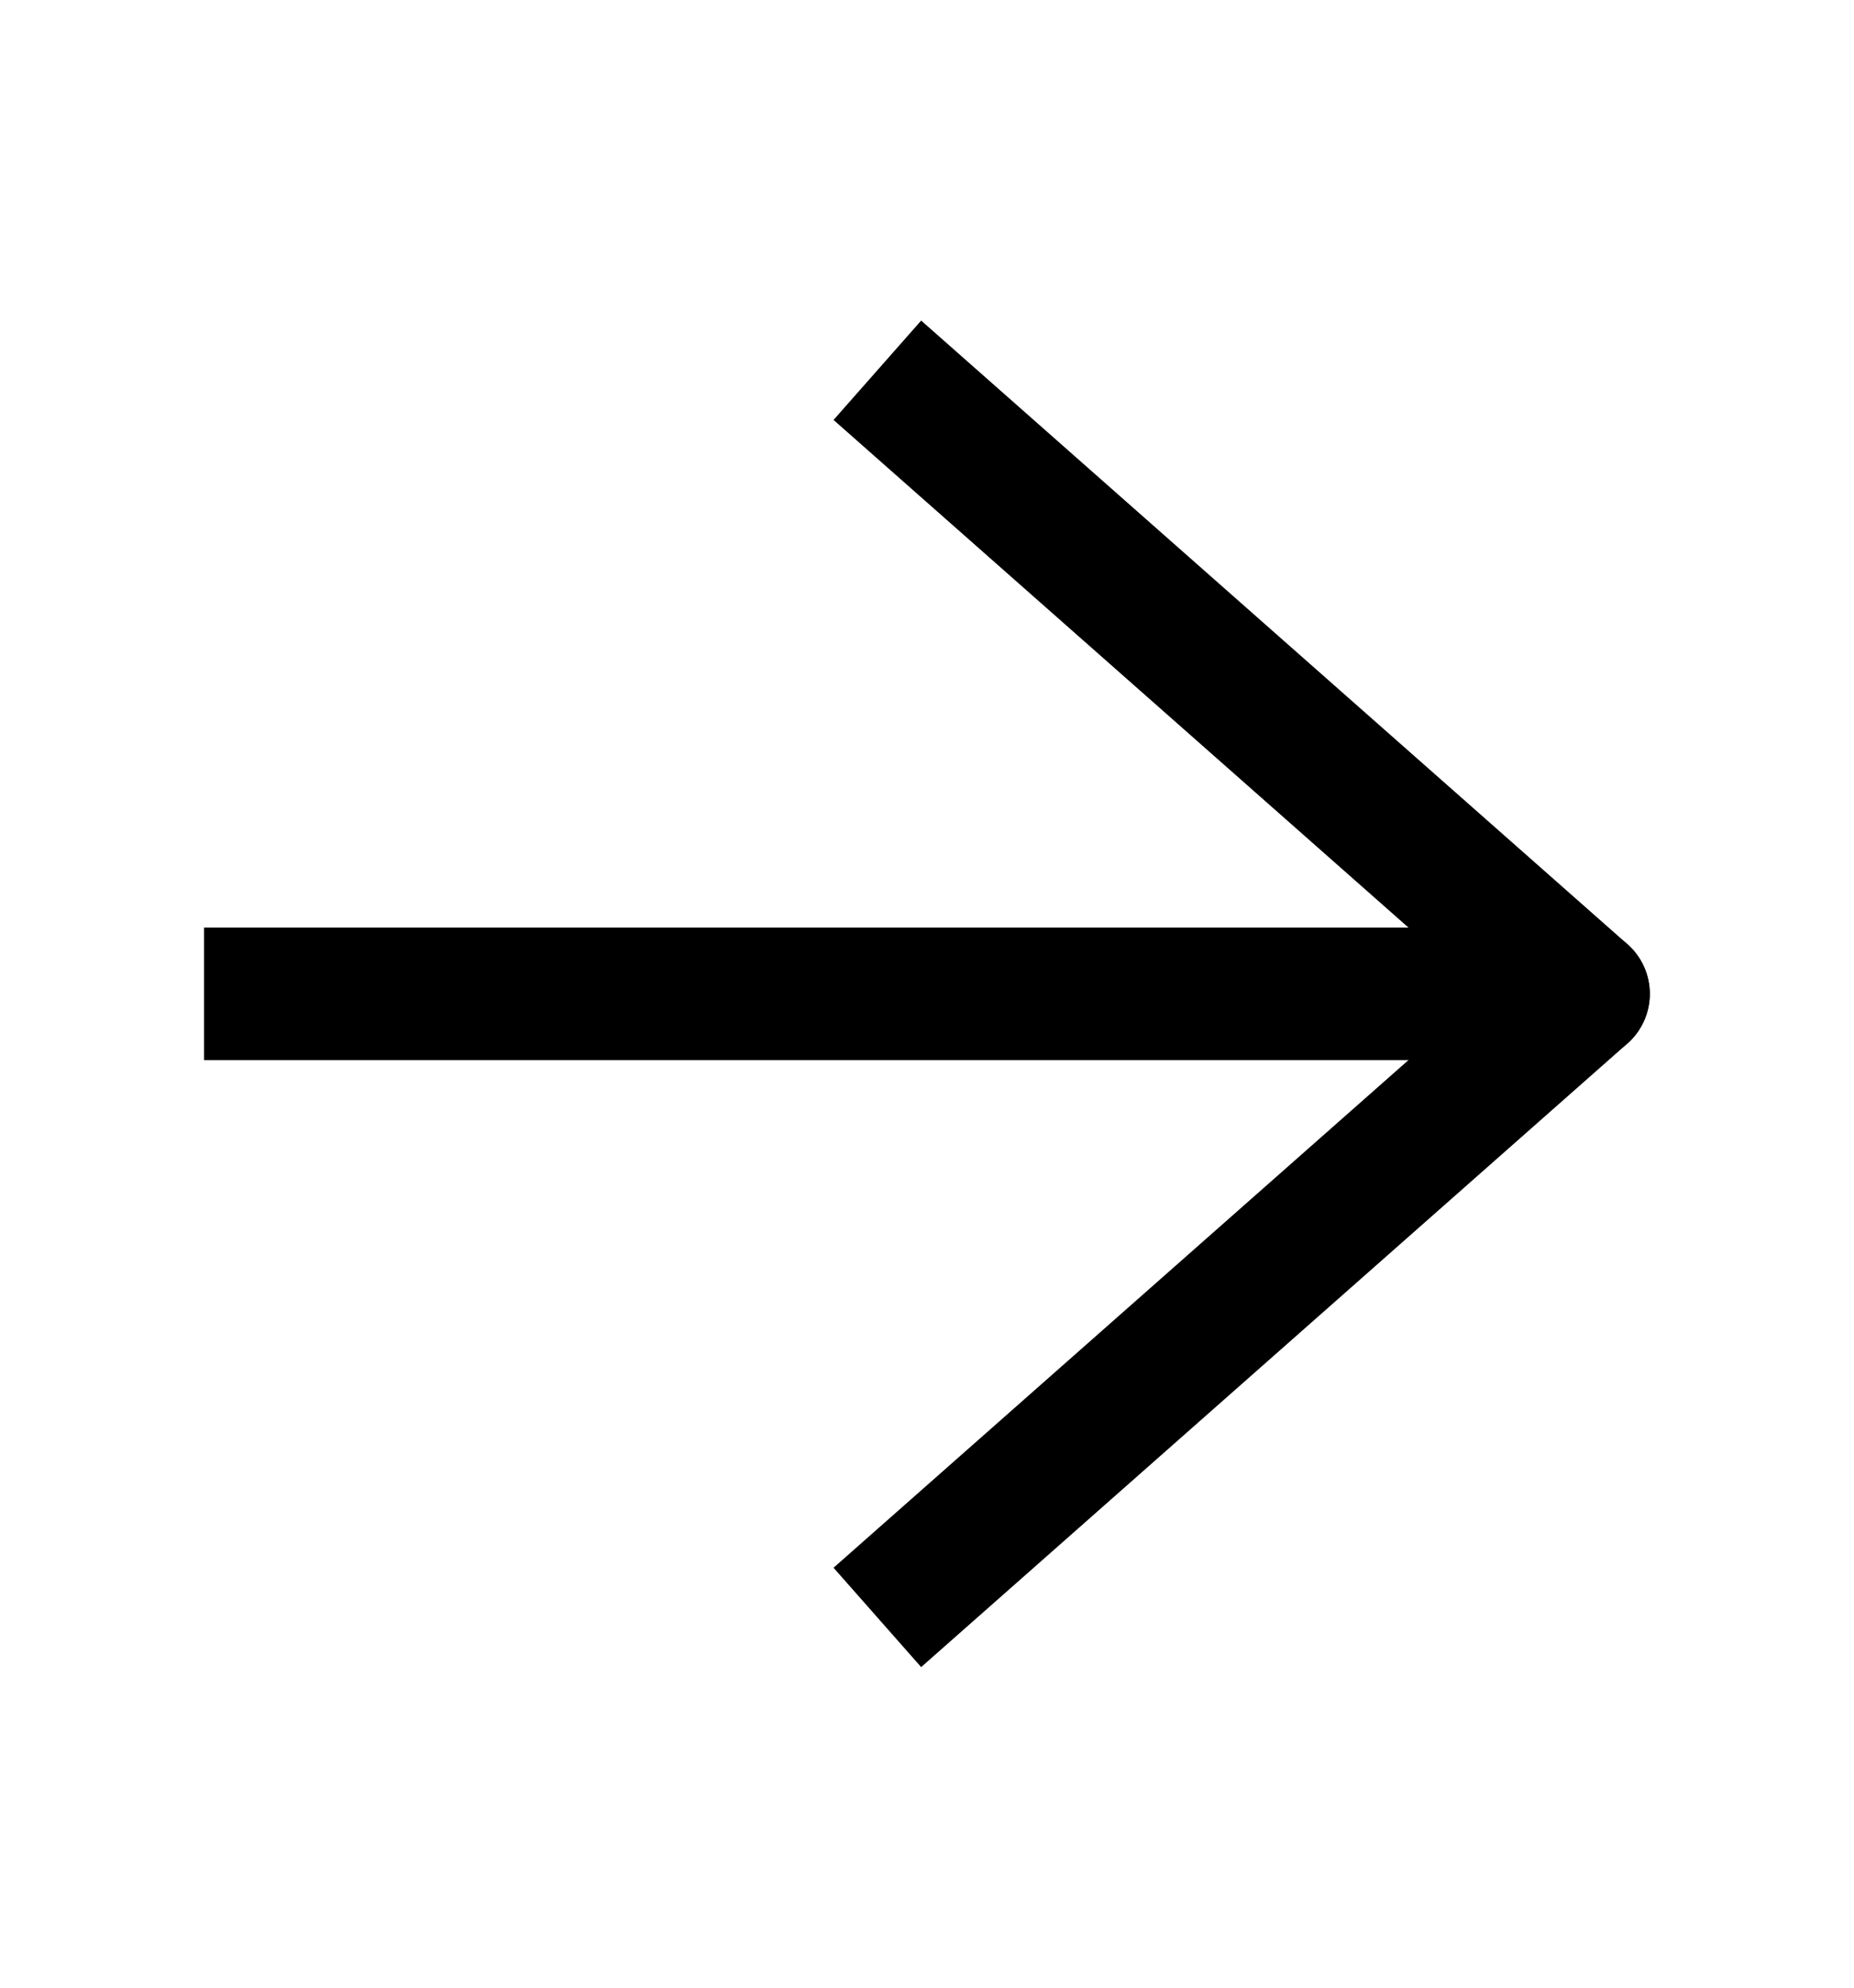 <svg width="14" height="15" viewBox="0 0 14 15" fill="none" xmlns="http://www.w3.org/2000/svg">
<g id="arrow-down">
<path id="Vector" d="M2.041 7H1.541V8H2.041V7ZM11.958 8C12.234 8 12.458 7.776 12.458 7.5C12.458 7.224 12.234 7 11.958 7V8ZM2.041 8H11.958V7L2.041 7V8Z" fill="black"/>
<path id="Vector_2" d="M7 3.125L11.958 7.5L7 11.875" stroke="black" stroke-linecap="square" stroke-linejoin="round"/>
</g>
</svg>
